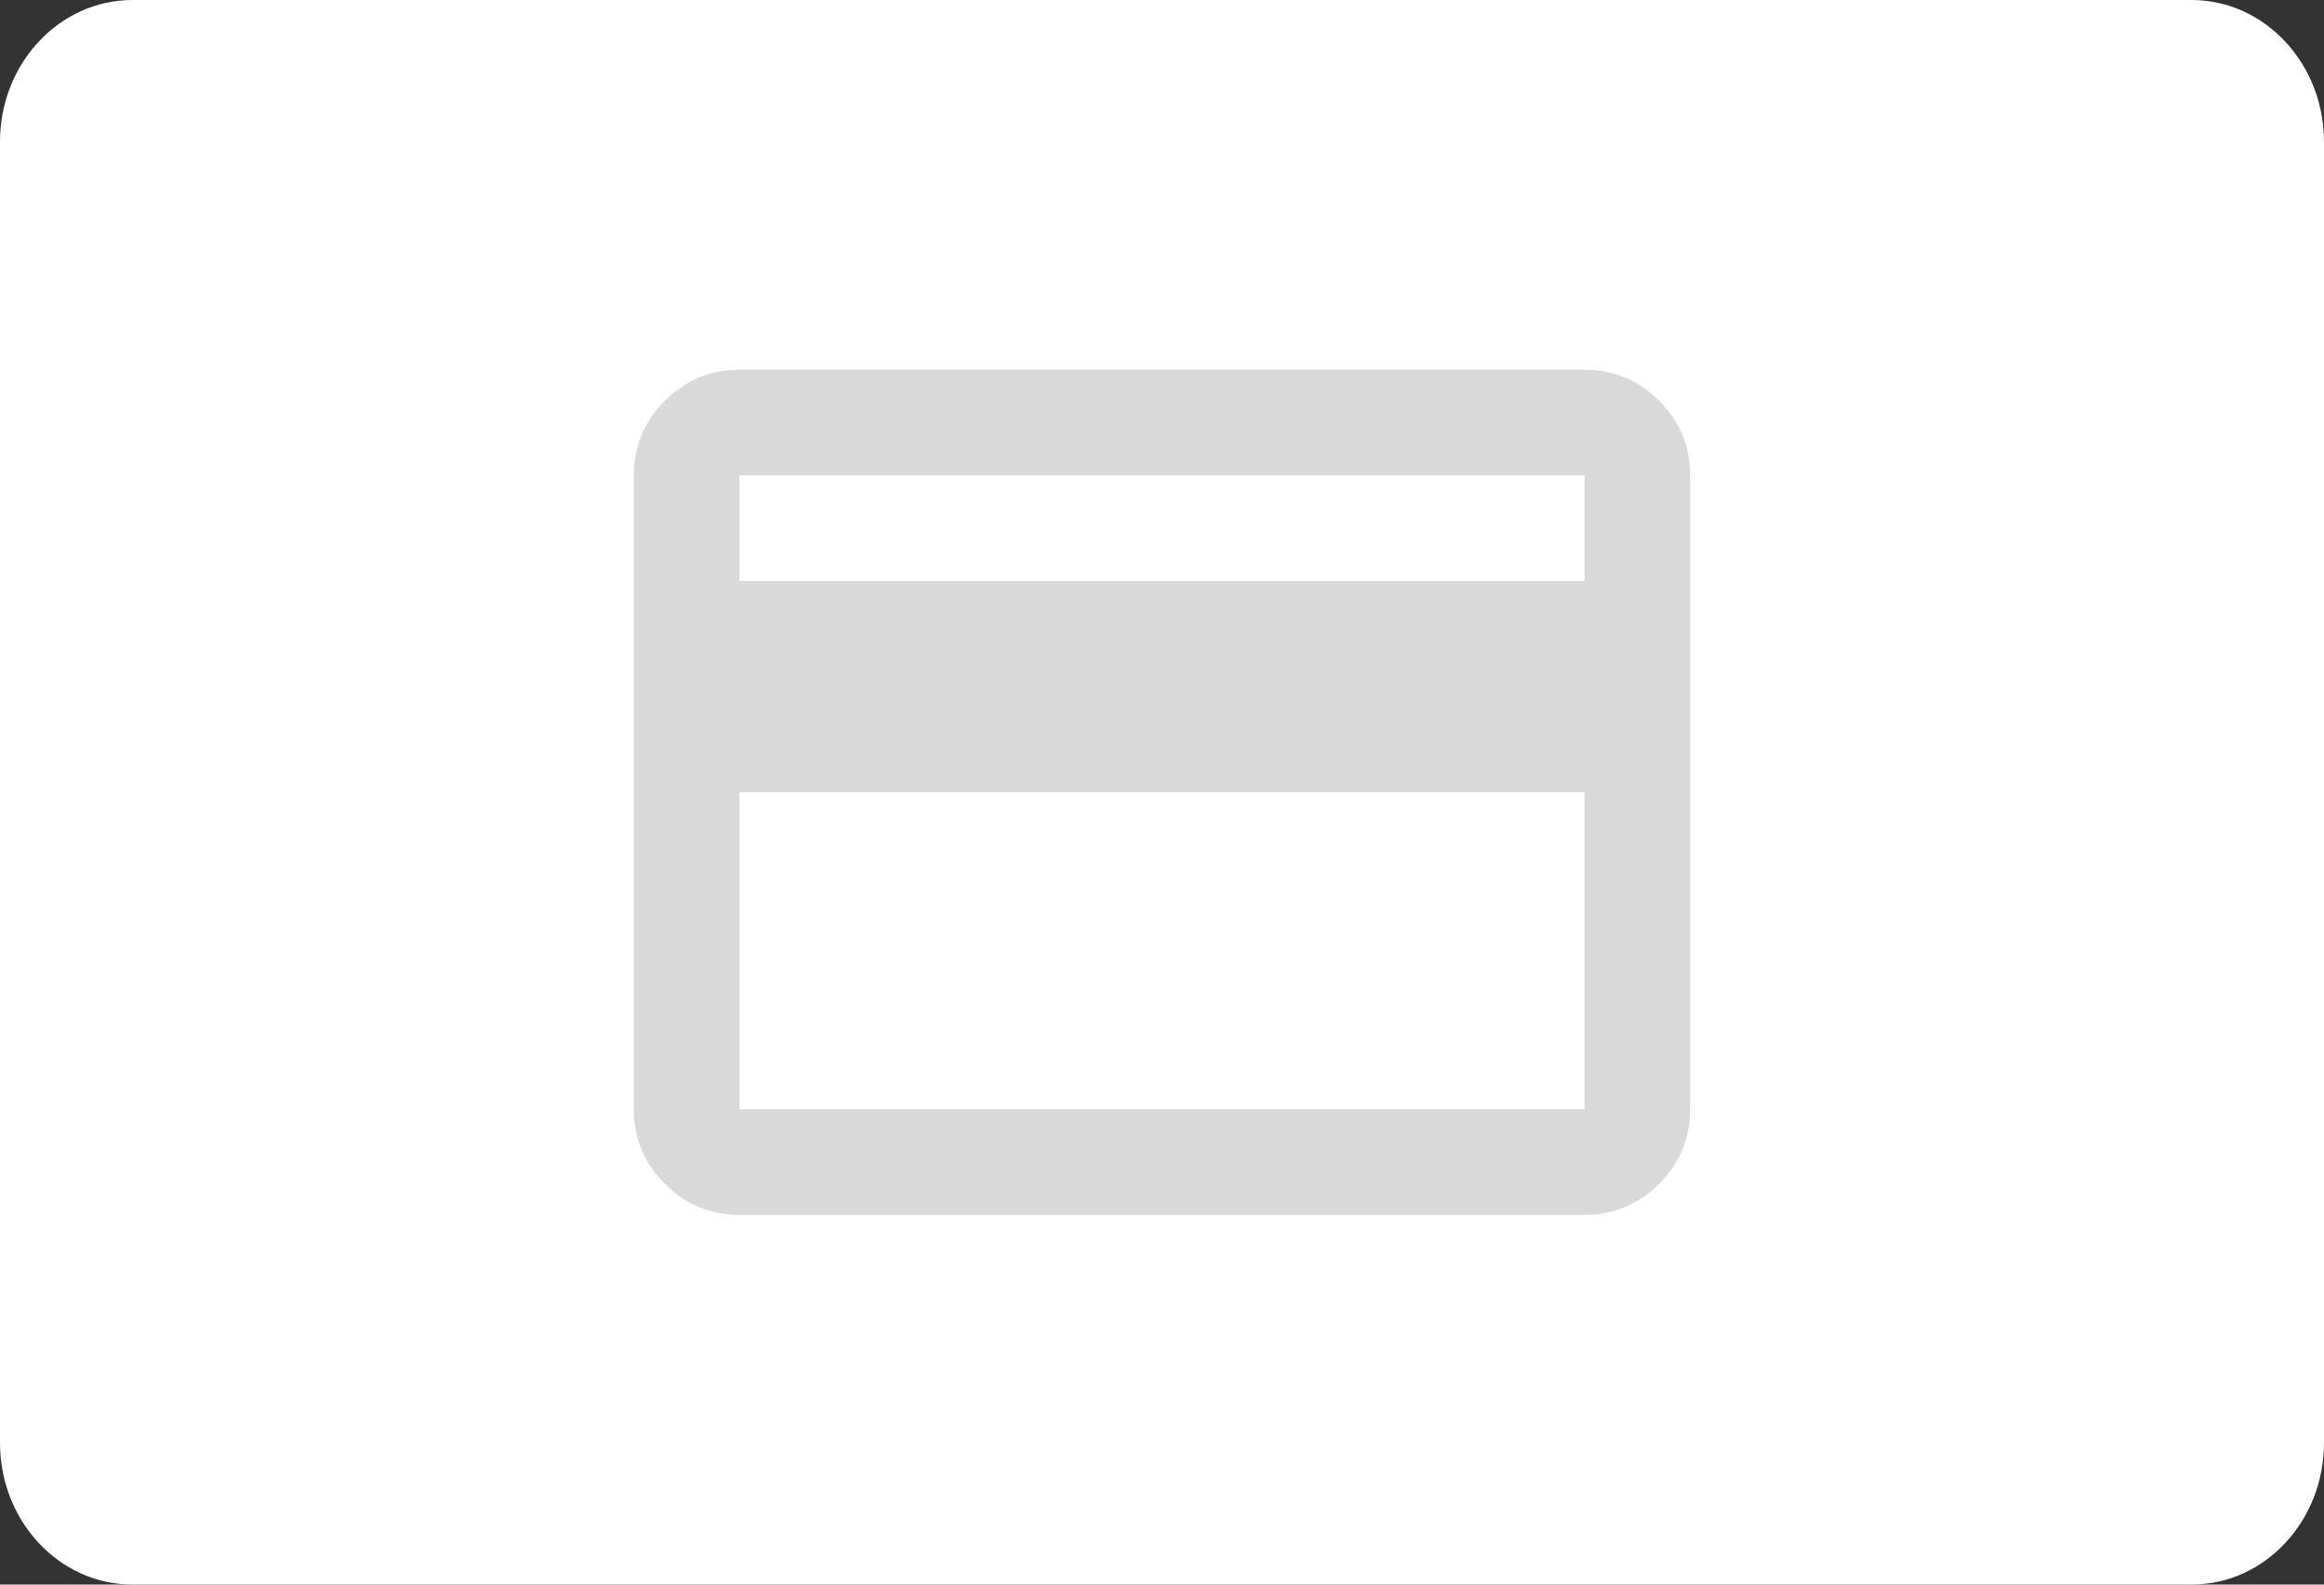 <svg width="44" height="30" viewBox="0 0 44 30" fill="none" xmlns="http://www.w3.org/2000/svg">
<rect x="0" y="0" width="44" height="30" fill="#333333" stroke="none"/>
<path d="M0 2.684C0 1.202 1.123 0 2.509 0H41.491C42.876 0 44 1.202 44 2.684V27.316C44 28.799 42.876 30 41.491 30H2.509C1.123 30 0 28.799 0 27.316V2.684Z" fill="white"/>
<path d="M32 9V21C32 21.55 31.804 22.021 31.412 22.413C31.02 22.805 30.549 23.001 30 23H14C13.45 23 12.979 22.804 12.587 22.412C12.195 22.02 11.999 21.549 12 21V9C12 8.45 12.196 7.979 12.588 7.587C12.98 7.195 13.451 6.999 14 7H30C30.55 7 31.021 7.196 31.413 7.588C31.805 7.98 32.001 8.451 32 9ZM14 11H30V9H14V11ZM14 15V21H30V15H14Z" fill="#D9D9D9"/>
</svg>
